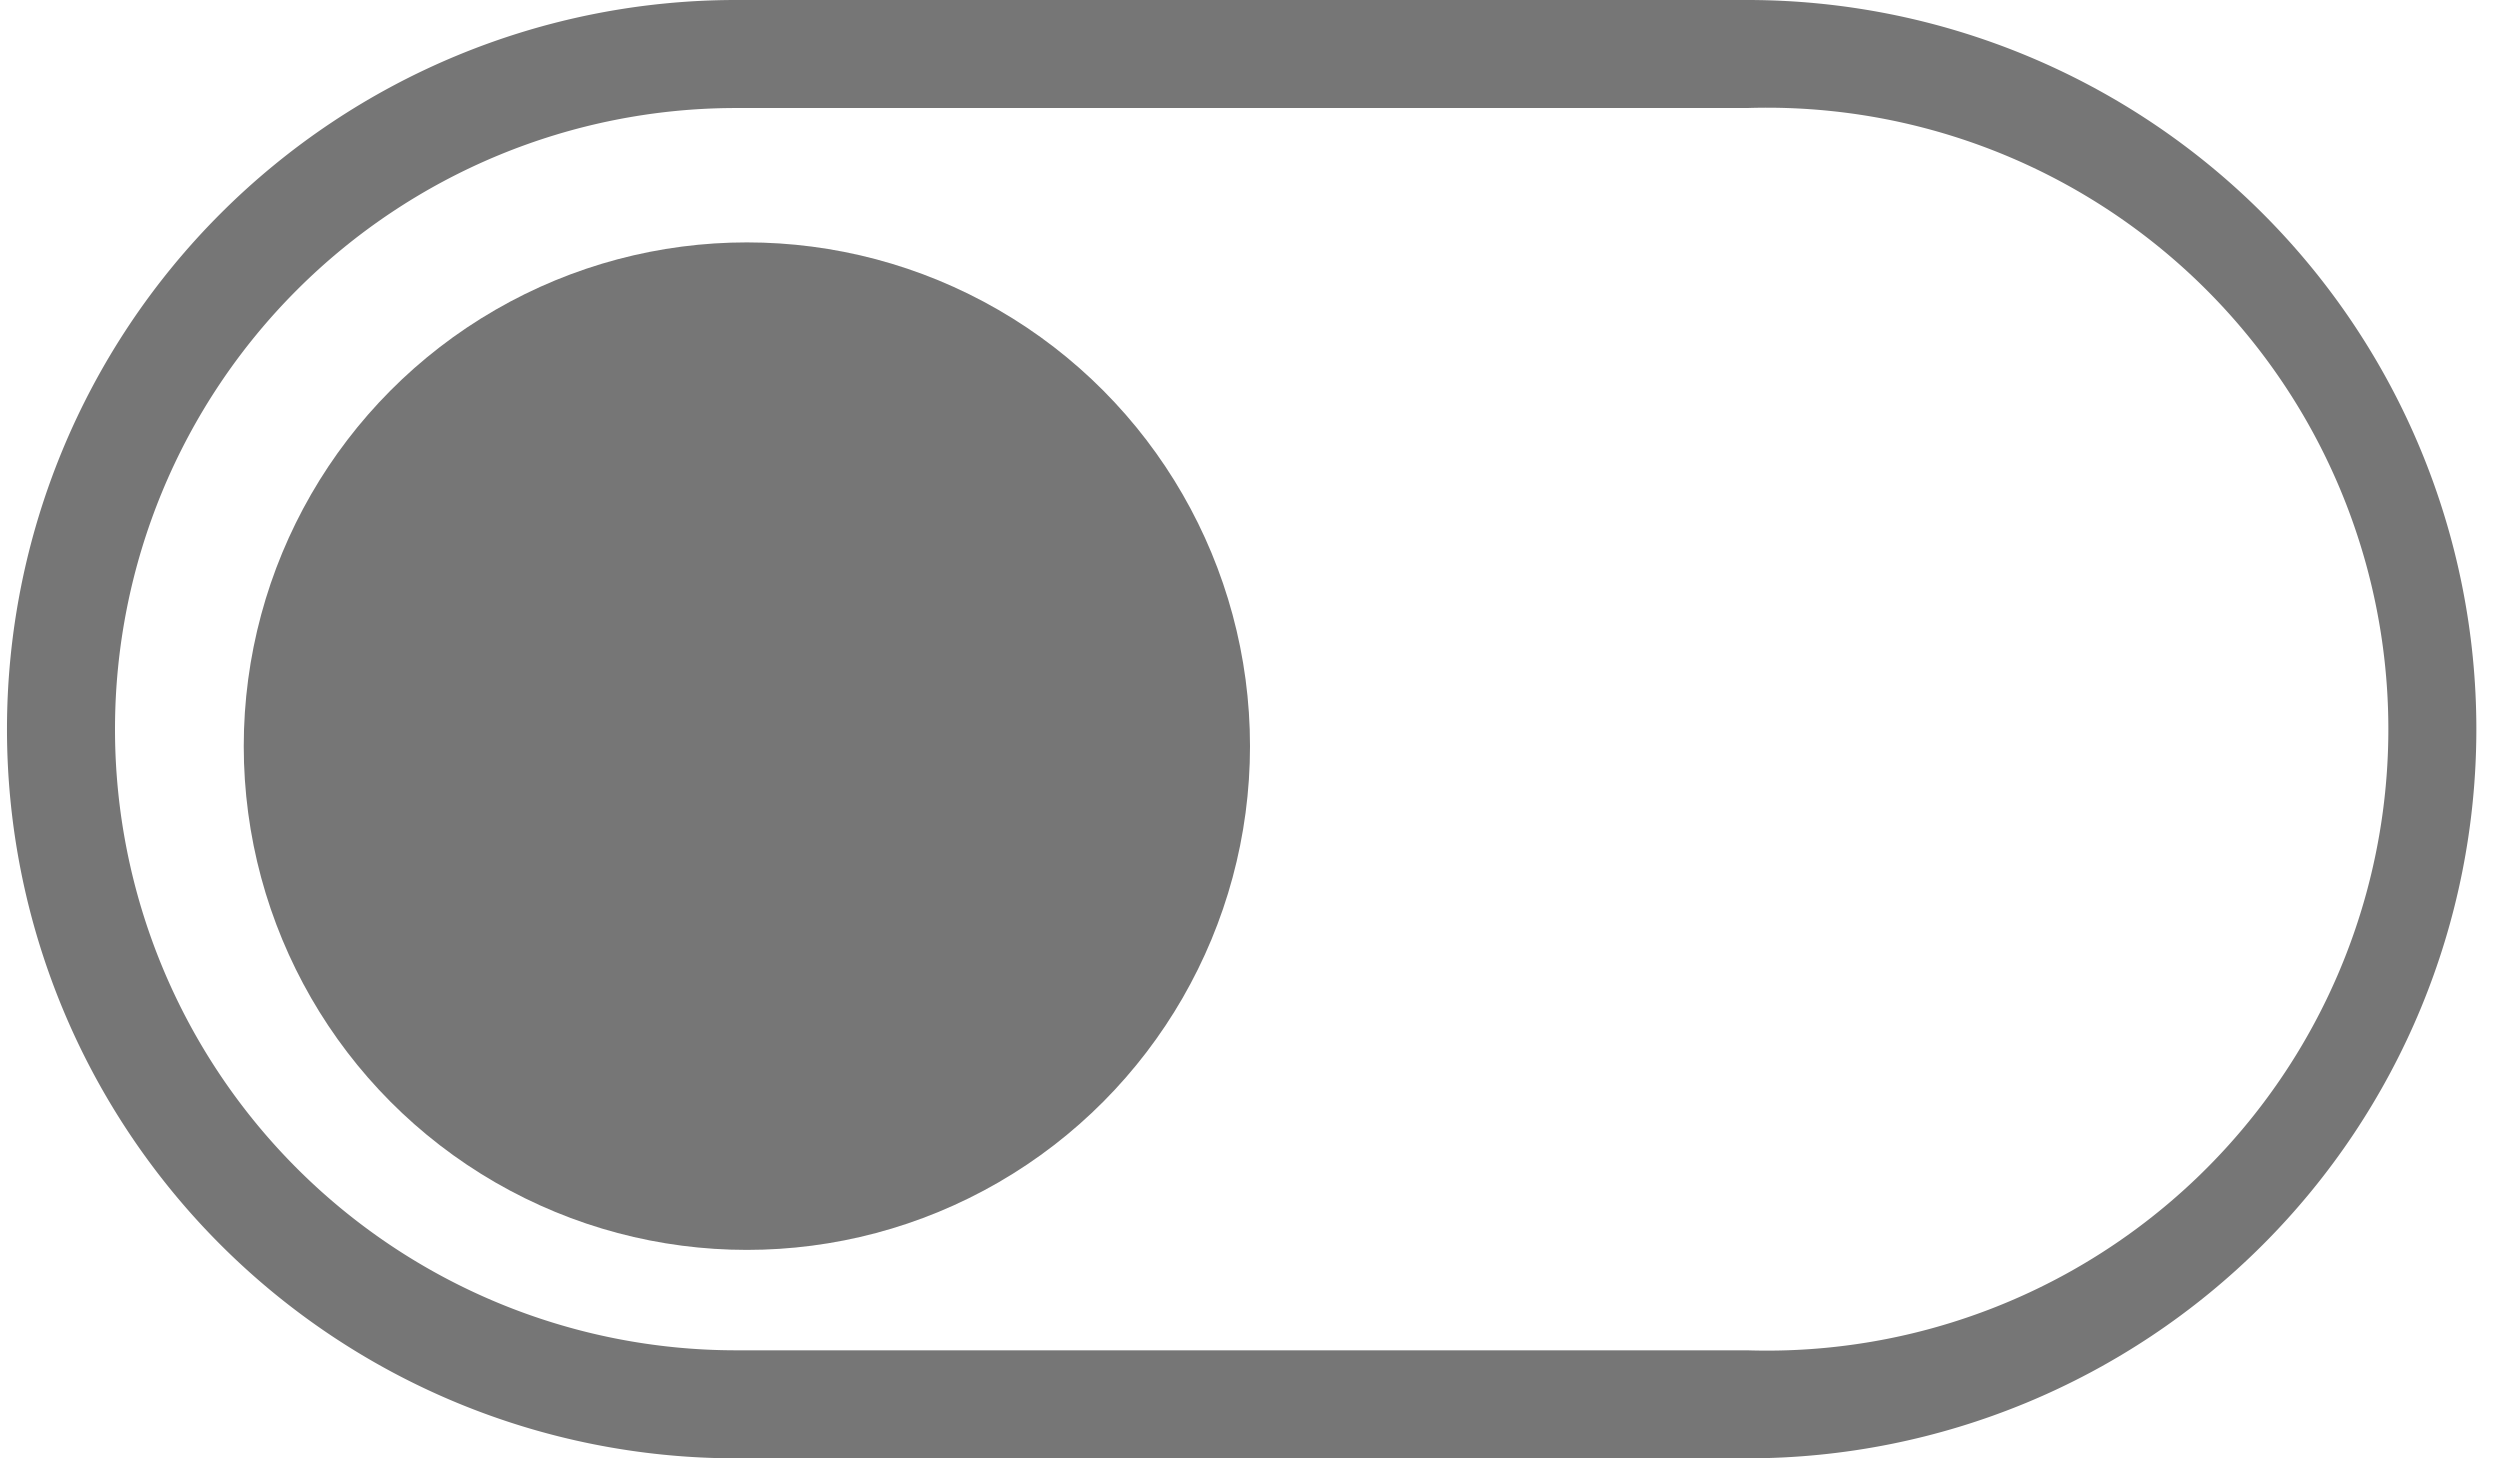 <svg xmlns="http://www.w3.org/2000/svg" width="24" height="14" viewBox="0 0 24 14">
  <g id="toggle_OFF" data-name="toggle OFF" transform="translate(-318 -271.473)">
    <ellipse id="Ellipse_1_copy" data-name="Ellipse 1 copy" cx="4.83" cy="4.836" rx="4.83" ry="4.836" transform="translate(320.34 273.8)" fill="#767676"/>
    <path id="Forma_1" data-name="Forma 1" d="M334.773,271.473h-9.706a7,7,0,1,0,0,14h9.706a7,7,0,1,0,0-14Zm0,12.963h-9.706a5.963,5.963,0,1,1,0-11.926h9.706a5.966,5.966,0,1,1,0,11.926Z" fill="#767676"/>
  </g>
</svg>
